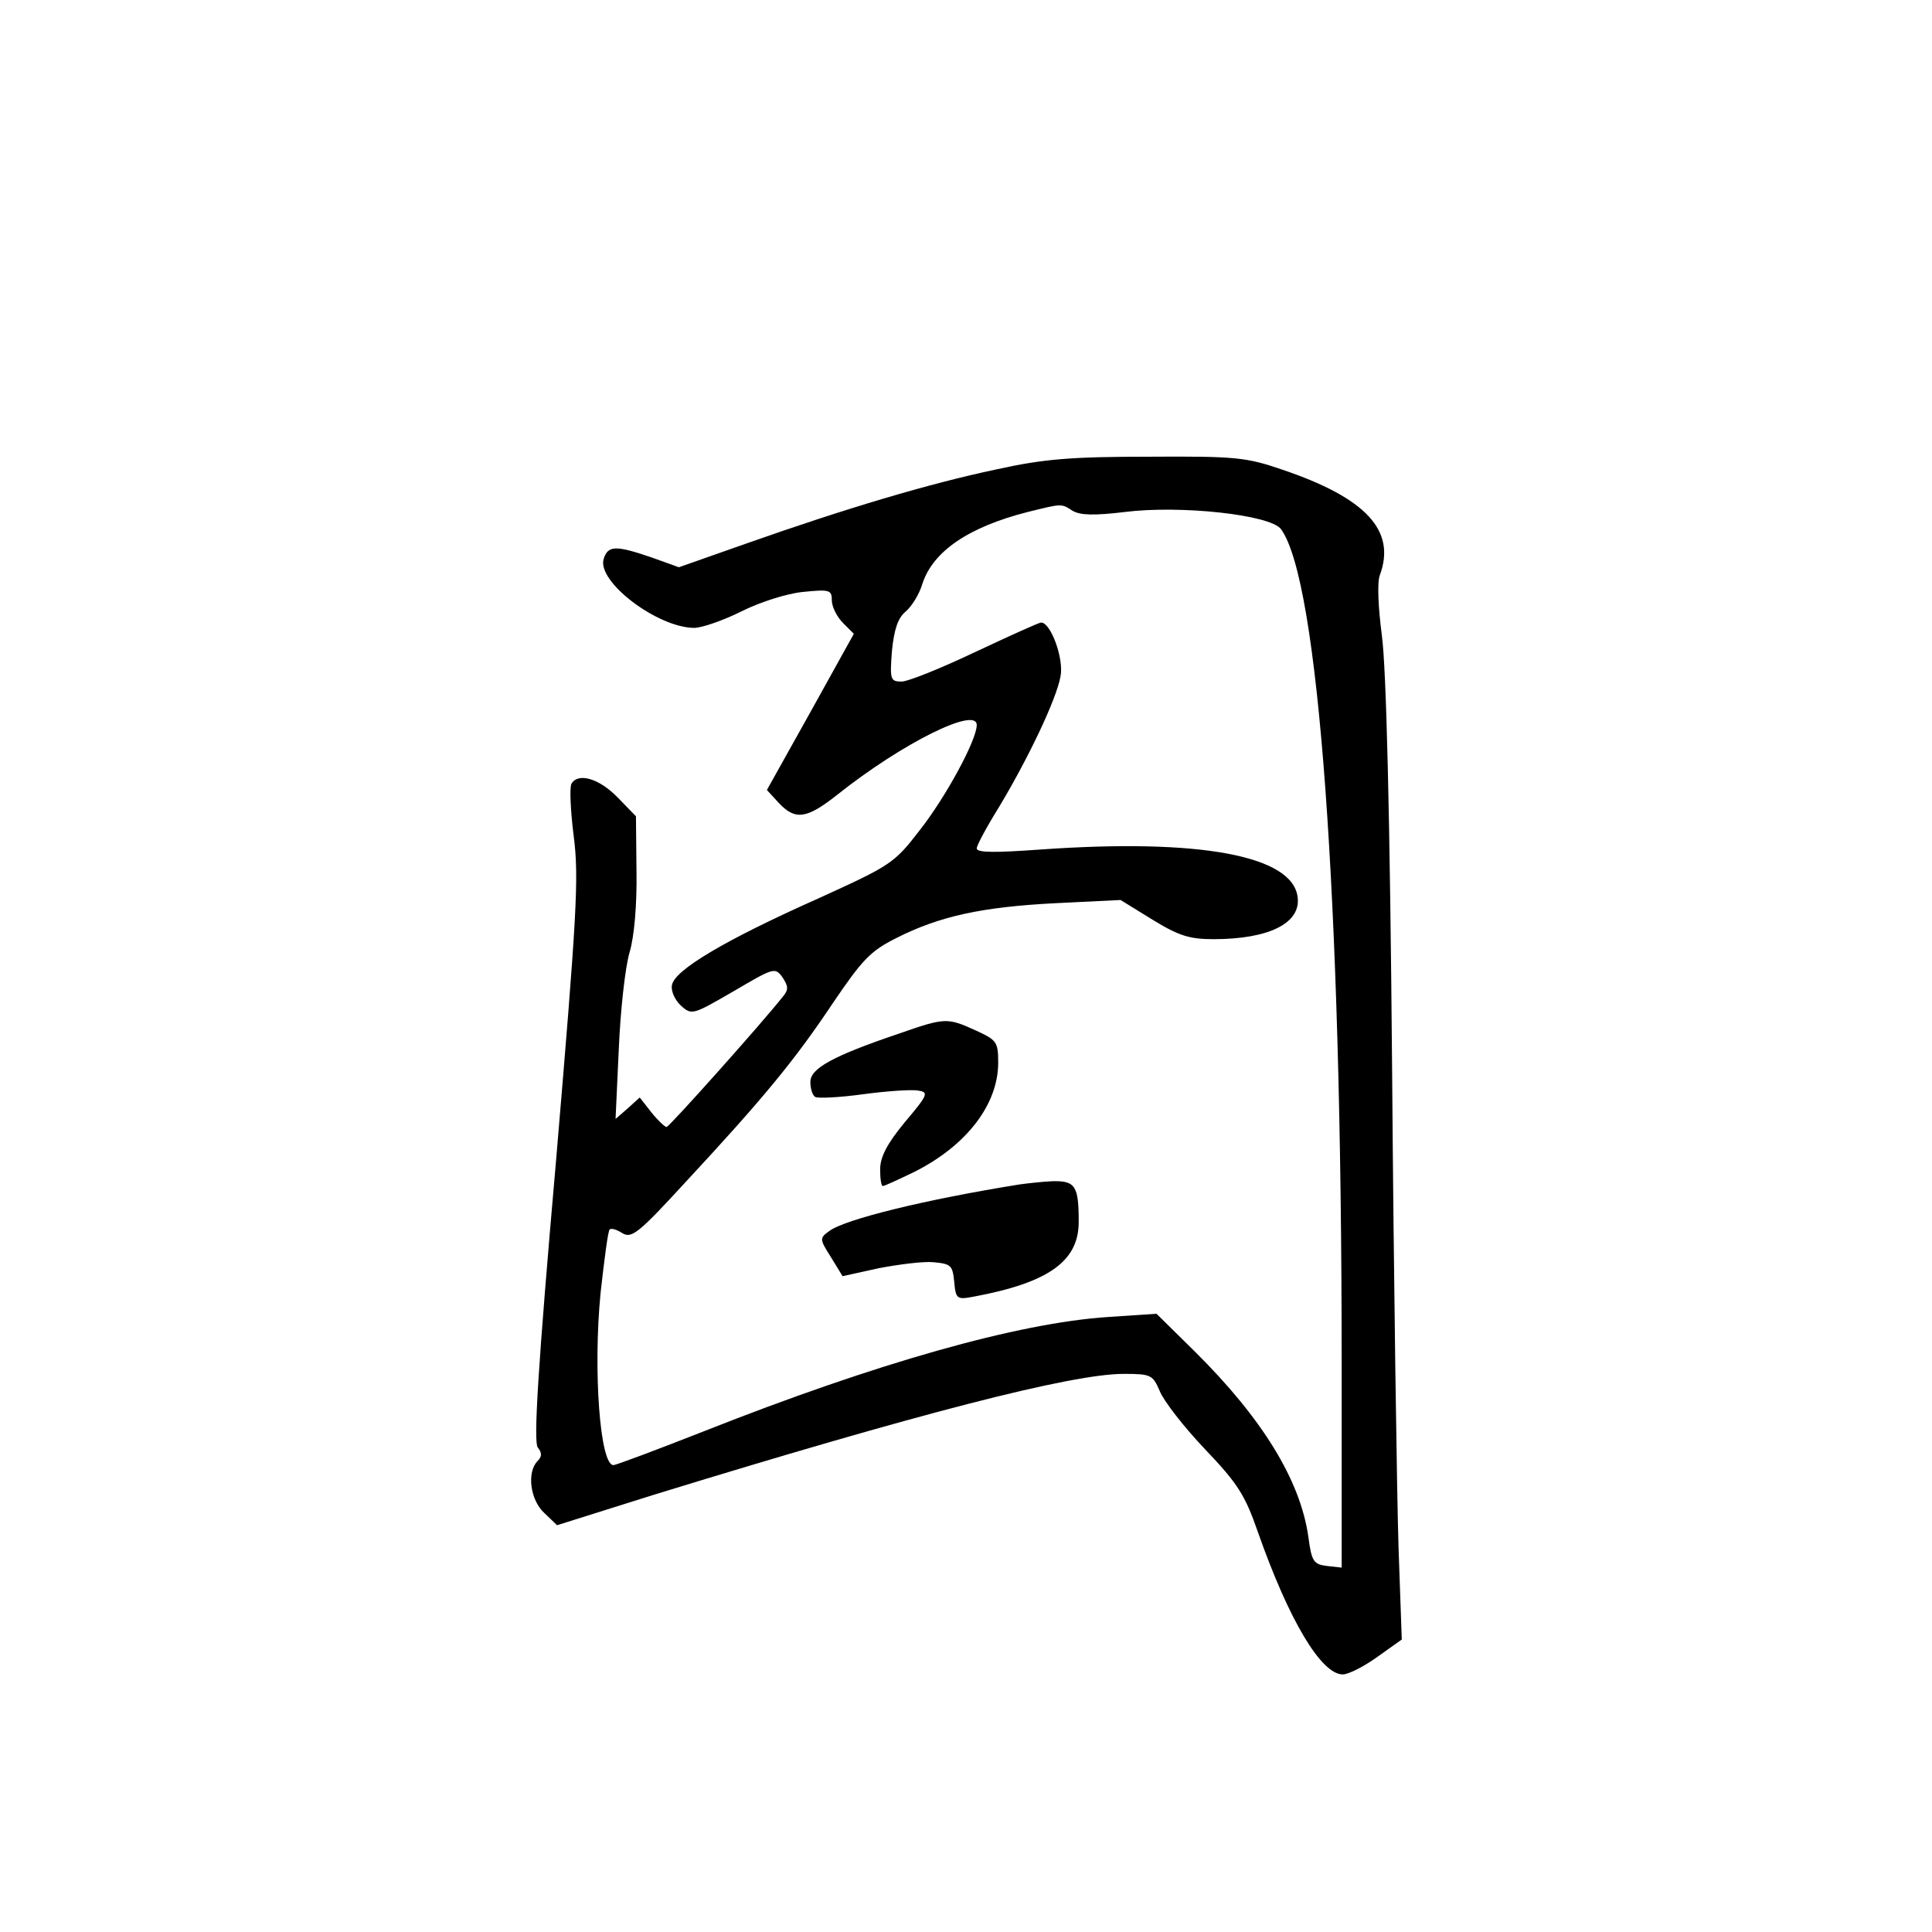 <?xml version="1.0" standalone="no"?>
<!DOCTYPE svg PUBLIC "-//W3C//DTD SVG 20010904//EN"
 "http://www.w3.org/TR/2001/REC-SVG-20010904/DTD/svg10.dtd">
<svg version="1.0" xmlns="http://www.w3.org/2000/svg"
 width="360pt" height="360pt" viewBox="0 0 360 360"
 preserveAspectRatio="xMidYMid meet">
<g transform="translate(0,360) scale(0.1,-0.1)"
fill="#000000" stroke="none">
<path d="M1855 2725 c-123 -26 -278 -72 -465 -138 l-125 -44 -50 18 c-67 23
-82 23 -90 -2 -14 -42 99 -128 168 -129 15 0 55 14 89 31 34 17 84 33 114 36
50 5 54 4 54 -16 0 -11 9 -30 21 -42 l20 -20 -81 -146 -81 -145 22 -24 c31
-33 52 -30 109 15 122 97 260 165 260 130 0 -28 -58 -135 -107 -197 -47 -61
-54 -65 -188 -126 -175 -78 -269 -134 -273 -162 -2 -11 6 -28 17 -38 20 -18
22 -17 98 27 75 44 77 45 91 26 11 -17 12 -23 0 -37 -37 -47 -211 -242 -216
-242 -3 0 -16 12 -28 27 l-22 28 -22 -20 -23 -20 6 130 c3 72 12 153 20 180 9
30 14 90 13 152 l-1 102 -34 35 c-34 35 -73 47 -86 26 -4 -6 -2 -50 4 -98 10
-77 6 -145 -33 -606 -34 -387 -42 -523 -34 -533 8 -10 8 -17 0 -25 -21 -21
-14 -73 12 -97 l24 -23 178 56 c491 151 780 226 878 226 51 0 54 -2 67 -32 7
-18 45 -67 84 -108 62 -65 75 -86 99 -155 58 -165 118 -265 158 -265 11 0 40
15 65 33 l45 32 -6 170 c-3 94 -9 494 -12 890 -4 481 -11 750 -19 810 -7 54
-9 99 -4 113 31 83 -25 144 -182 197 -67 23 -87 25 -248 24 -144 0 -196 -4
-286 -24z m144 -77 c14 -8 39 -9 97 -2 103 13 271 -5 291 -32 70 -96 113 -682
113 -1552 l0 -383 -27 3 c-25 3 -29 8 -35 54 -15 106 -86 221 -211 345 l-72
71 -90 -6 c-168 -11 -432 -86 -751 -212 -89 -35 -166 -64 -171 -64 -25 0 -38
176 -24 320 7 63 14 117 17 119 3 3 13 0 24 -7 17 -10 30 0 118 96 145 156
204 228 274 333 55 81 70 97 118 121 81 41 160 58 296 65 l122 6 60 -37 c49
-30 69 -36 113 -36 104 0 163 30 157 78 -9 78 -183 110 -480 89 -83 -6 -118
-6 -118 2 0 6 19 41 42 78 54 90 106 199 114 242 7 33 -18 101 -36 101 -4 0
-59 -25 -123 -55 -63 -30 -125 -55 -137 -55 -21 0 -22 4 -18 57 4 40 11 61 25
73 11 9 26 32 32 53 20 60 86 105 196 133 65 16 62 16 84 2z"/>
<path d="M1675 1674 c-124 -42 -165 -65 -165 -90 0 -13 4 -25 9 -28 5 -3 45
-1 89 5 44 6 90 9 102 7 21 -3 20 -7 -24 -59 -33 -40 -46 -65 -46 -88 0 -17 2
-31 5 -31 3 0 29 12 58 26 98 49 157 126 157 204 0 39 -3 42 -42 60 -53 24
-57 24 -143 -6z"/>
<path d="M1900 1393 c-175 -28 -326 -65 -355 -87 -18 -13 -18 -15 3 -48 l22
-36 68 15 c37 7 83 13 102 11 32 -3 35 -6 38 -36 3 -33 5 -34 37 -28 139 26
195 66 195 139 0 67 -6 77 -49 76 -20 -1 -47 -4 -61 -6z"/>
</g>
</svg>
